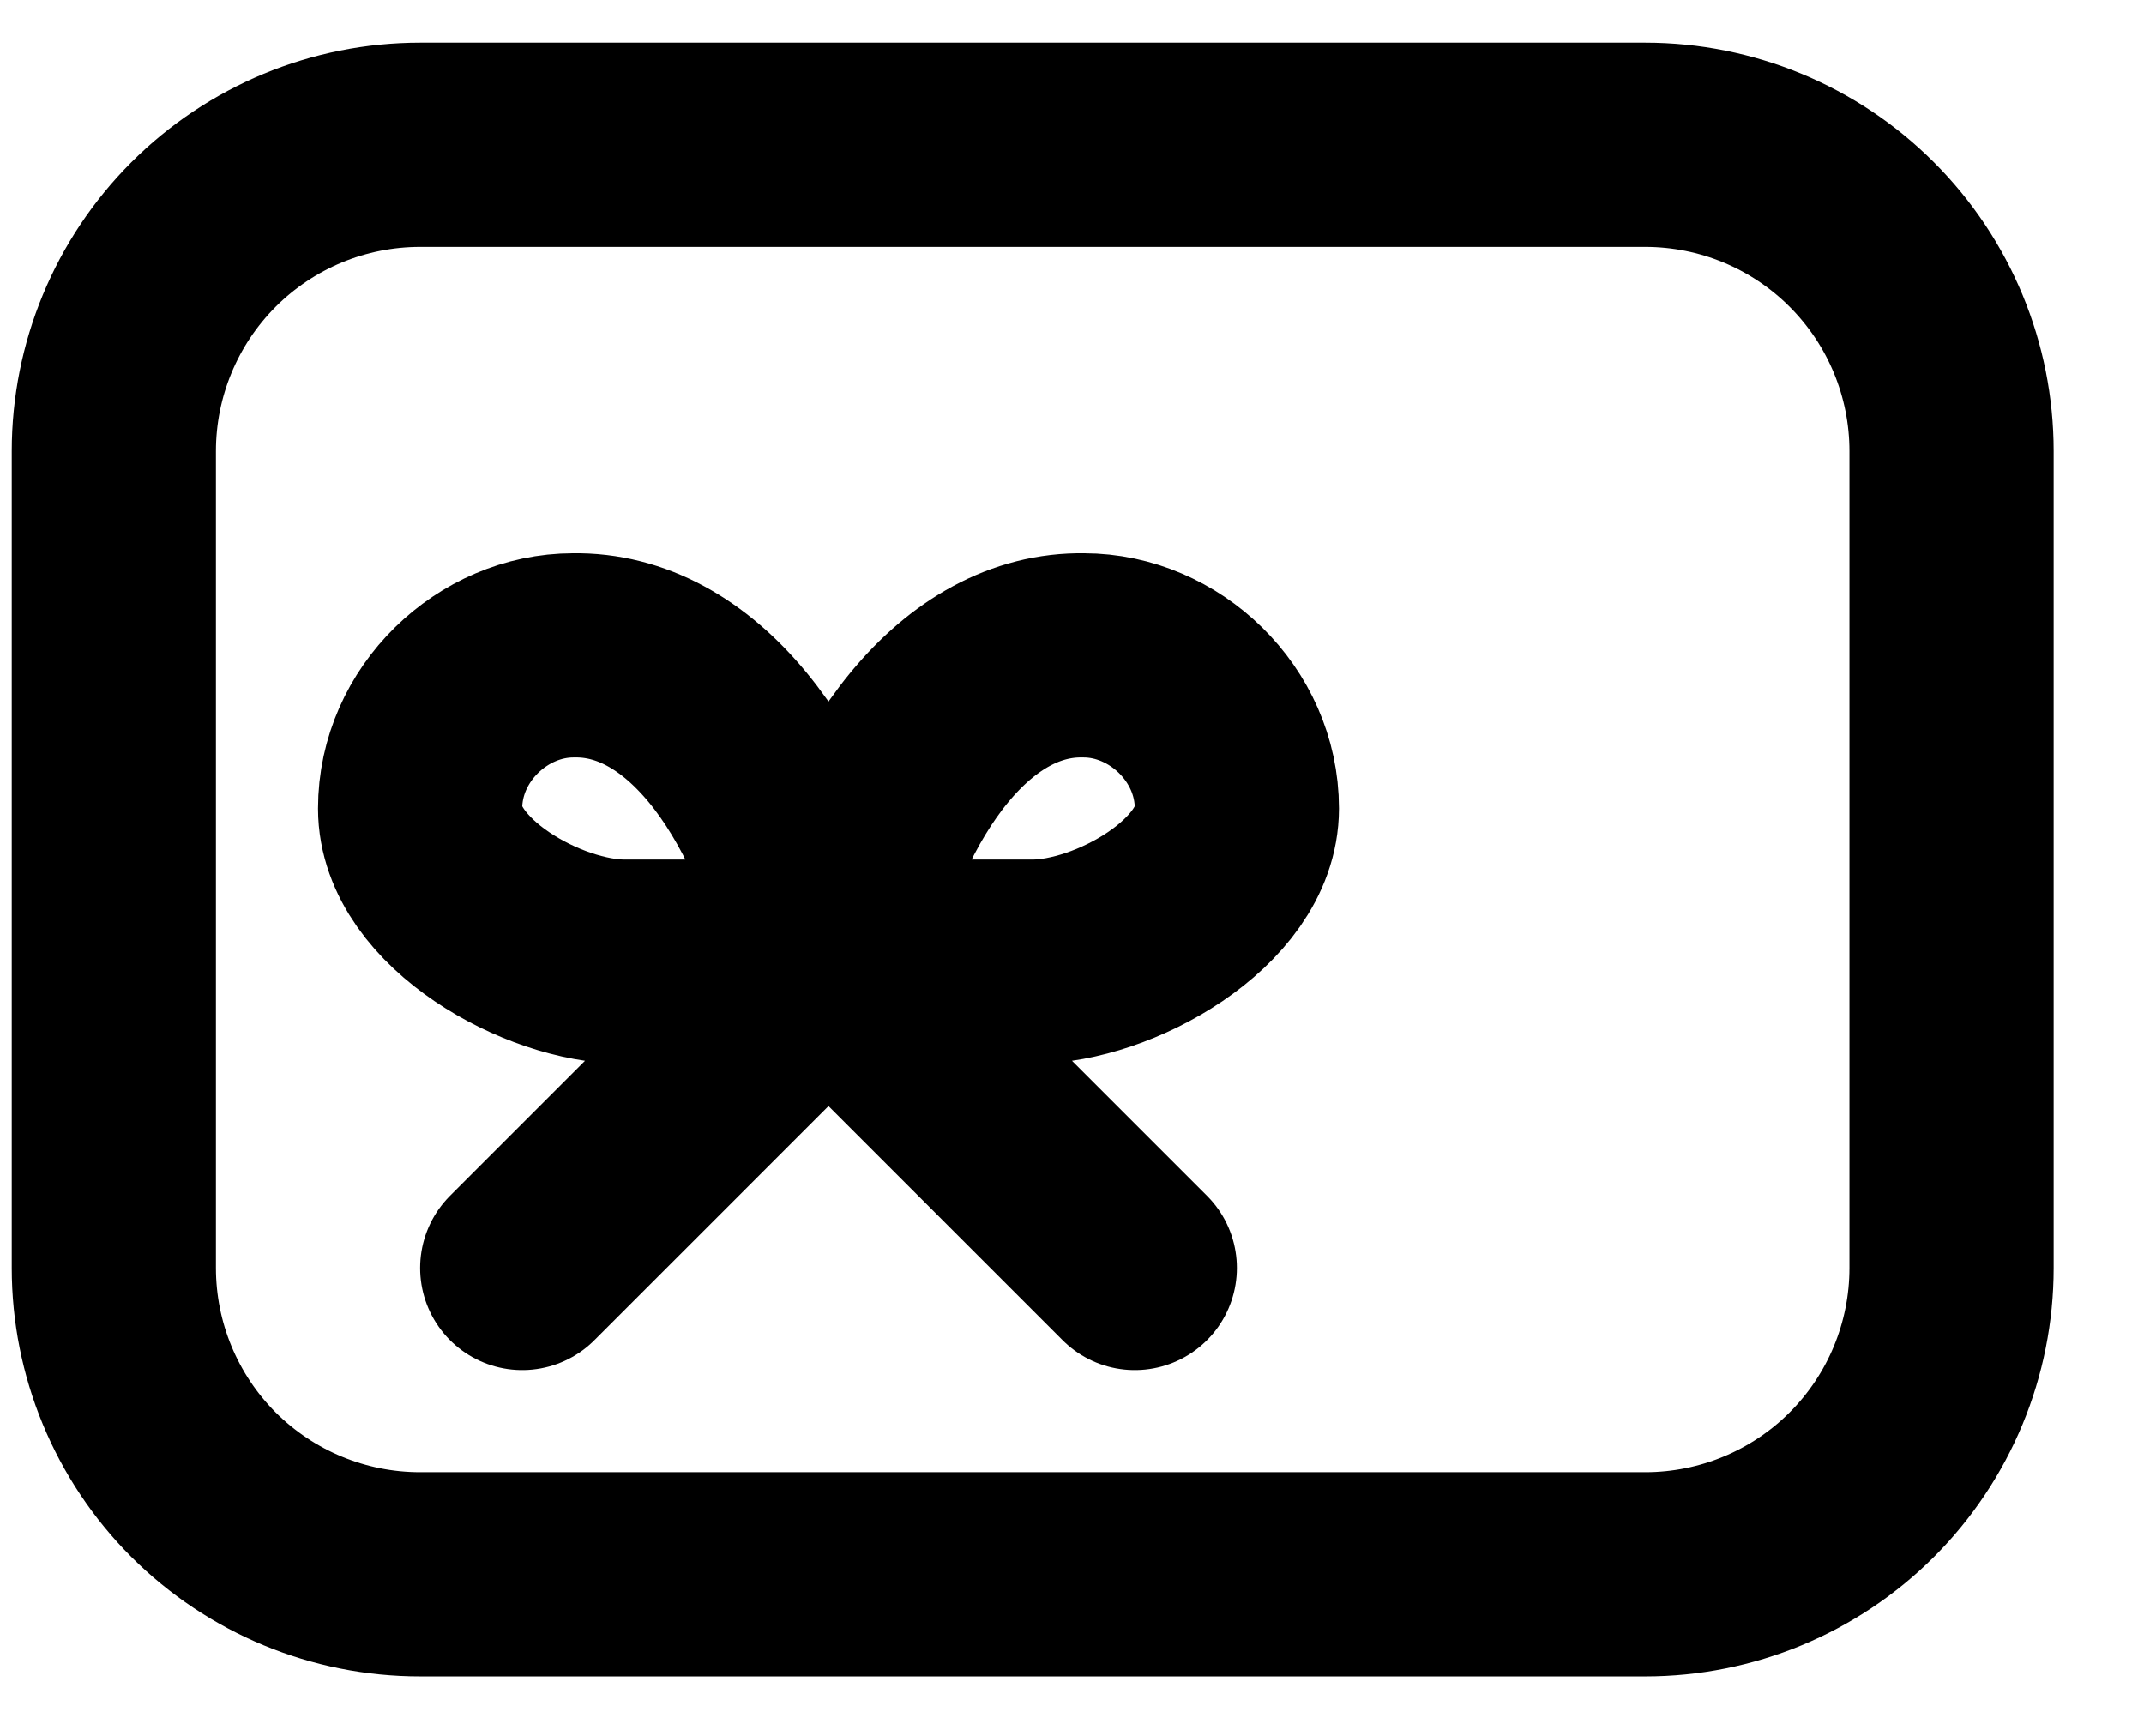 <svg width="21" height="17" viewBox="0 0 21 17" fill="none" stroke="black" xmlns="http://www.w3.org/2000/svg">
<path d="M1.115 4.418C1.115 3.623 1.431 2.86 1.993 2.297C2.556 1.734 3.319 1.418 4.115 1.418H16.115C16.91 1.418 17.674 1.734 18.236 2.297C18.799 2.86 19.115 3.623 19.115 4.418V12.418C19.115 13.214 18.799 13.977 18.236 14.54C17.674 15.102 16.91 15.418 16.115 15.418H4.115C3.319 15.418 2.556 15.102 1.993 14.54C1.431 13.977 1.115 13.214 1.115 12.418V4.418Z" stroke-width="2" stroke-linecap="round" stroke-linejoin="round"/>
<path d="M5.115 12.418L8.115 9.418M8.115 9.418L11.115 12.418M8.115 9.418C7.692 7.588 6.743 6.398 5.615 6.418C4.826 6.418 4.115 7.09 4.115 7.918C4.115 8.746 5.326 9.418 6.115 9.418H10.115C10.904 9.418 12.115 8.746 12.115 7.918C12.115 7.09 11.404 6.418 10.615 6.418C9.487 6.398 8.538 7.588 8.115 9.418Z" stroke-width="2" stroke-linecap="round" stroke-linejoin="round"/>
</svg>
